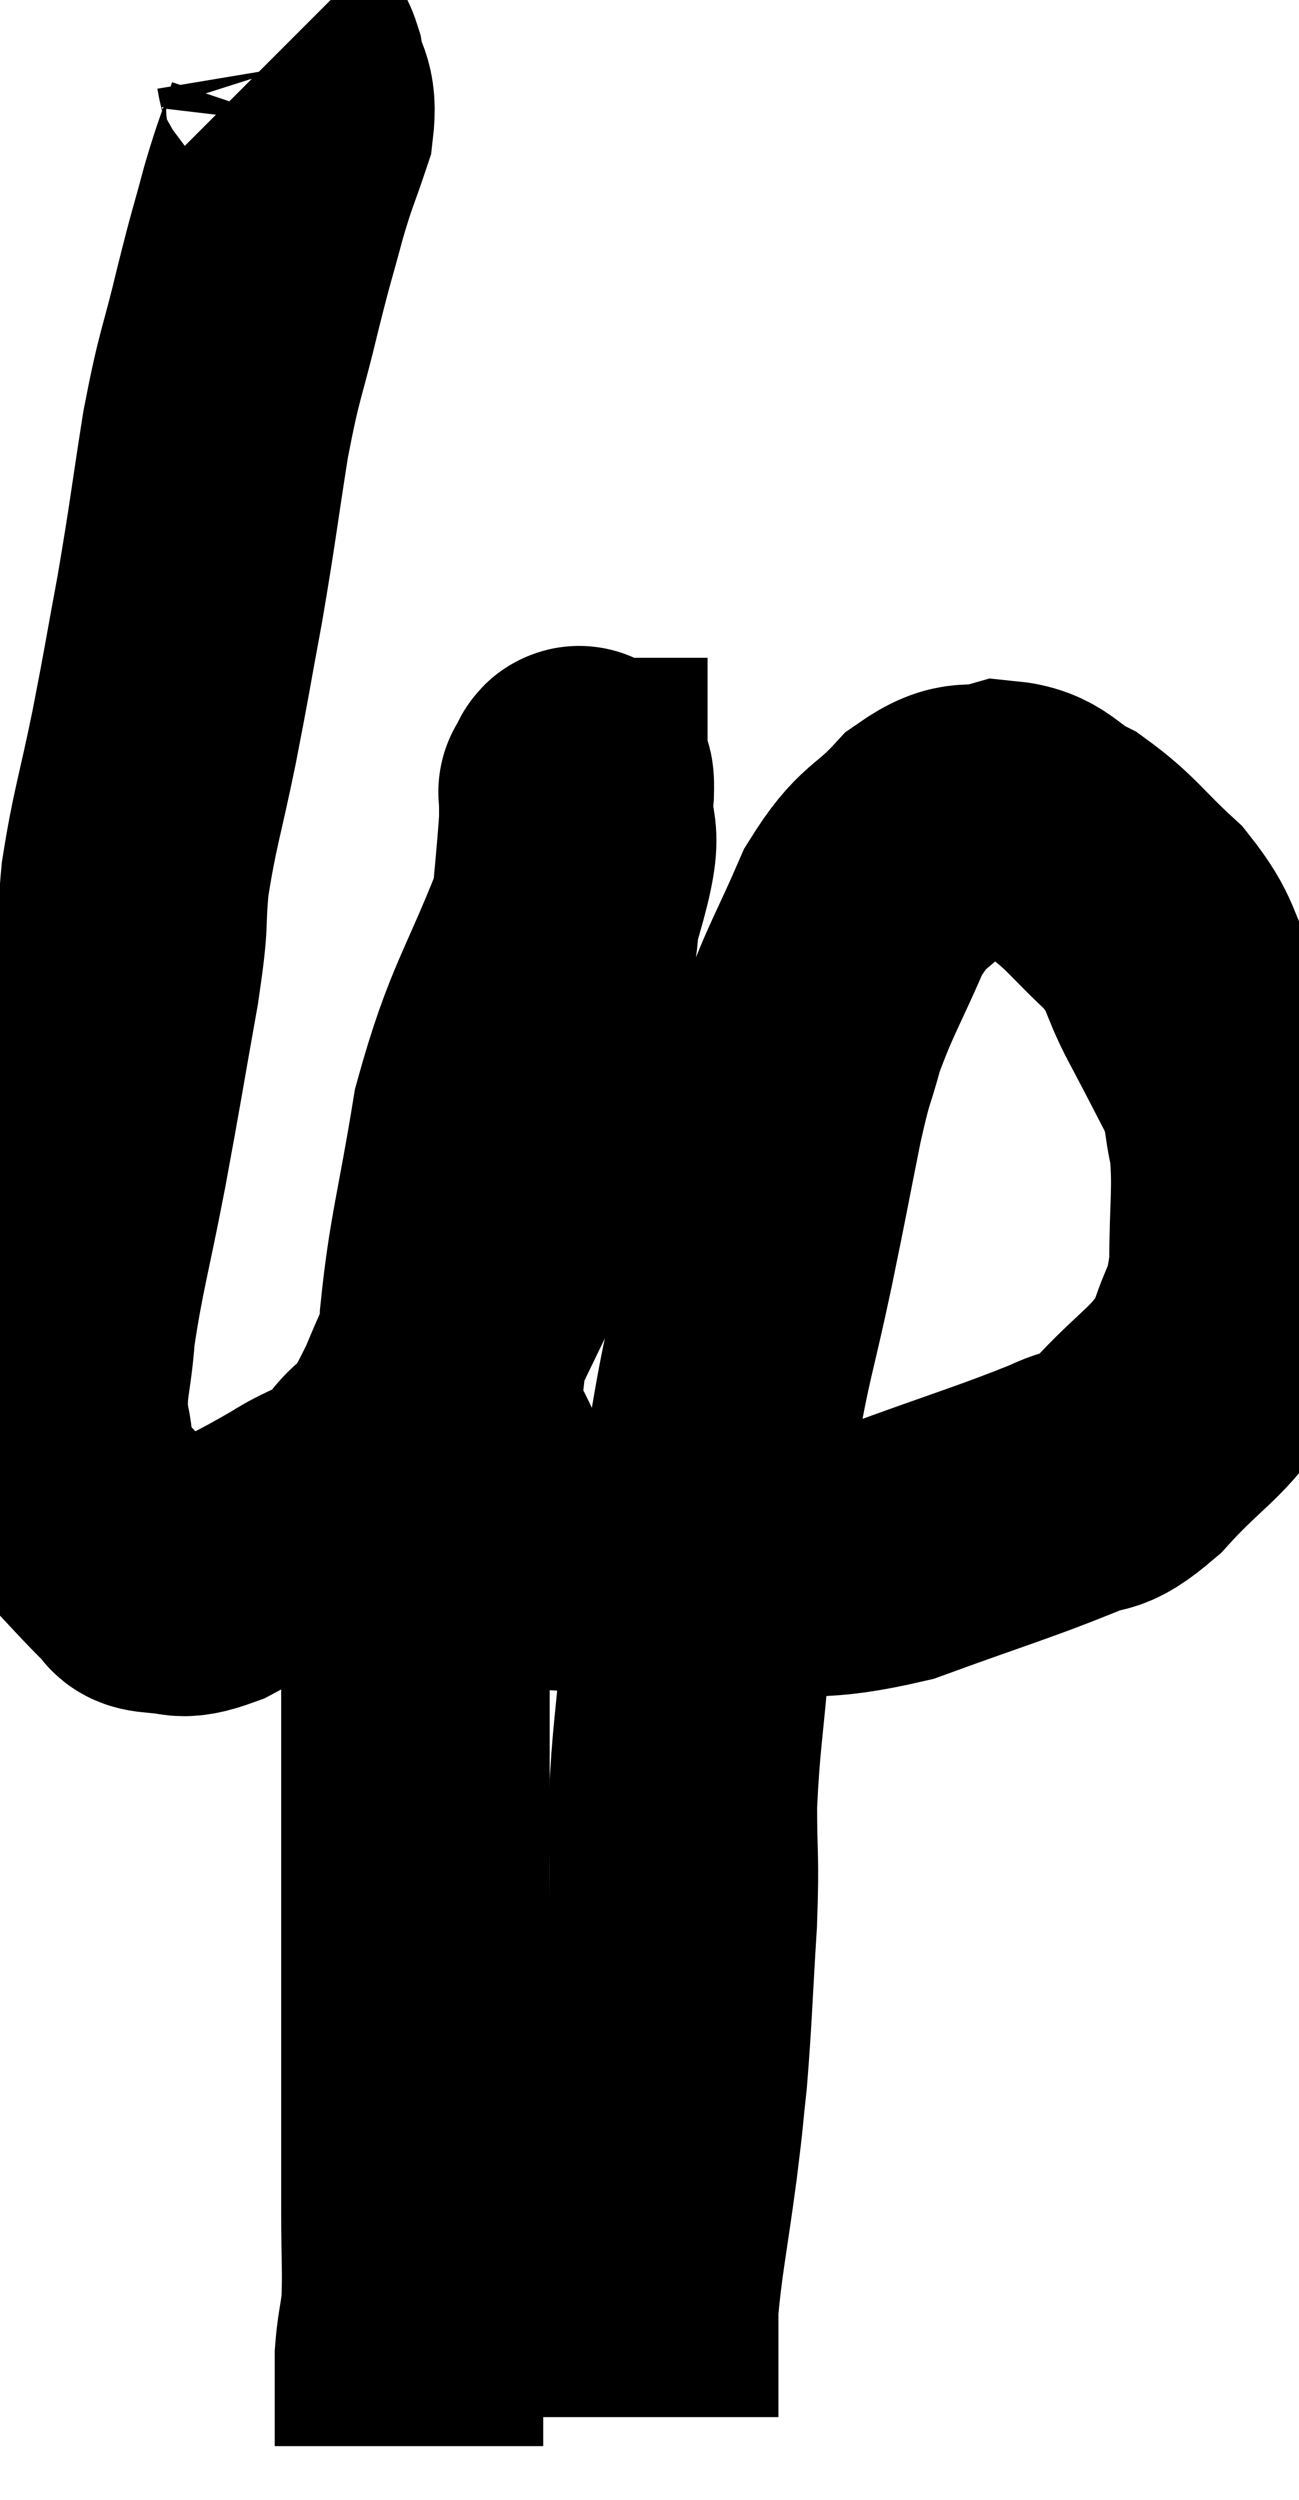 <svg xmlns="http://www.w3.org/2000/svg" viewBox="7.504 0.8 24.19 46.52" width="24.19" height="46.52"><path d="M 12.66 1.8 C 12.78 1.92, 12.795 1.71, 12.9 2.04 C 12.99 2.58, 13.155 2.49, 13.08 3.12 C 12.84 3.84, 12.84 3.75, 12.6 4.56 C 12.36 5.46, 12.39 5.28, 12.12 6.36 C 11.82 7.62, 11.79 7.485, 11.52 8.88 C 11.28 10.41, 11.28 10.53, 11.04 11.94 C 10.8 13.23, 10.815 13.215, 10.56 14.52 C 10.29 15.84, 10.2 16.02, 10.02 17.16 C 9.93 18.12, 10.035 17.76, 9.84 19.08 C 9.54 20.76, 9.54 20.82, 9.24 22.44 C 8.94 24, 8.82 24.345, 8.64 25.56 C 8.58 26.43, 8.46 26.52, 8.52 27.3 C 8.7 27.99, 8.475 28.005, 8.88 28.68 C 9.51 29.34, 9.75 29.625, 10.14 30 C 10.29 30.09, 10.125 30.15, 10.44 30.18 C 10.92 30.15, 10.74 30.36, 11.4 30.12 C 12.24 29.67, 12.33 29.655, 13.08 29.22 C 13.74 28.8, 13.8 28.965, 14.4 28.38 C 14.94 27.63, 14.73 28.41, 15.48 26.88 C 16.44 24.57, 16.77 24.435, 17.4 22.26 C 17.7 20.22, 17.805 19.725, 18 18.18 C 18.09 17.13, 18.135 16.74, 18.18 16.08 C 18.18 15.81, 18.18 15.675, 18.18 15.54 C 18.18 15.54, 18.15 15.54, 18.18 15.54 C 18.24 15.54, 18.315 15.045, 18.3 15.54 C 18.21 16.53, 18.555 16.005, 18.12 17.52 C 17.34 19.56, 17.1 19.65, 16.56 21.6 C 16.26 23.46, 16.11 23.85, 15.96 25.32 C 15.96 26.4, 15.735 26.55, 15.96 27.48 C 16.41 28.26, 16.365 28.47, 16.86 29.04 C 17.4 29.4, 16.875 29.535, 17.94 29.76 C 19.53 29.85, 19.56 29.97, 21.12 29.94 C 22.65 29.79, 22.635 30, 24.18 29.64 C 25.74 29.07, 26.22 28.935, 27.3 28.5 C 27.9 28.2, 27.78 28.515, 28.5 27.9 C 29.34 26.97, 29.64 26.925, 30.18 26.04 C 30.42 25.2, 30.54 25.35, 30.66 24.36 C 30.66 23.22, 30.735 22.965, 30.66 22.08 C 30.51 21.45, 30.615 21.48, 30.36 20.82 C 30 20.13, 30.03 20.175, 29.64 19.44 C 29.22 18.66, 29.37 18.6, 28.8 17.88 C 28.08 17.22, 28.02 17.04, 27.36 16.56 C 26.76 16.26, 26.775 16.02, 26.16 15.96 C 25.53 16.14, 25.545 15.87, 24.9 16.32 C 24.24 17.04, 24.15 16.845, 23.58 17.76 C 23.1 18.87, 22.965 19.035, 22.62 19.98 C 22.41 20.76, 22.44 20.475, 22.2 21.54 C 21.93 22.89, 21.96 22.785, 21.66 24.24 C 21.33 25.8, 21.24 25.935, 21 27.36 C 20.85 28.65, 20.835 28.905, 20.7 29.94 C 20.58 30.72, 20.58 30.39, 20.46 31.5 C 20.34 32.94, 20.28 33.12, 20.22 34.38 C 20.22 35.46, 20.265 35.28, 20.22 36.54 C 20.13 37.98, 20.13 38.295, 20.04 39.42 C 19.95 40.23, 19.995 39.96, 19.86 41.04 C 19.68 42.39, 19.59 42.75, 19.5 43.74 C 19.5 44.37, 19.5 44.655, 19.5 45 C 19.5 45.06, 19.5 45.045, 19.5 45.12 C 19.5 45.21, 19.5 45.135, 19.5 45.3 C 19.5 45.54, 19.5 45.66, 19.5 45.78 C 19.5 45.78, 19.5 45.78, 19.5 45.78 L 19.5 45.78" fill="none" stroke="black" stroke-width="5"></path><path d="M 15.24 26.94 C 15.27 27.27, 15.3 26.745, 15.3 27.6 C 15.27 28.98, 15.255 29.205, 15.24 30.36 C 15.24 31.29, 15.24 31.14, 15.24 32.22 C 15.24 33.45, 15.24 33.525, 15.24 34.68 C 15.24 35.76, 15.24 35.565, 15.24 36.84 C 15.24 38.31, 15.24 38.505, 15.24 39.78 C 15.24 40.86, 15.24 40.95, 15.24 41.94 C 15.24 42.84, 15.27 43.065, 15.24 43.74 C 15.18 44.19, 15.15 44.25, 15.12 44.64 C 15.12 44.97, 15.12 44.985, 15.12 45.3 C 15.12 45.6, 15.12 45.675, 15.12 45.9 C 15.12 46.05, 15.12 46.125, 15.12 46.2 C 15.12 46.2, 15.12 46.17, 15.12 46.2 L 15.12 46.32" fill="none" stroke="black" stroke-width="5"></path></svg>